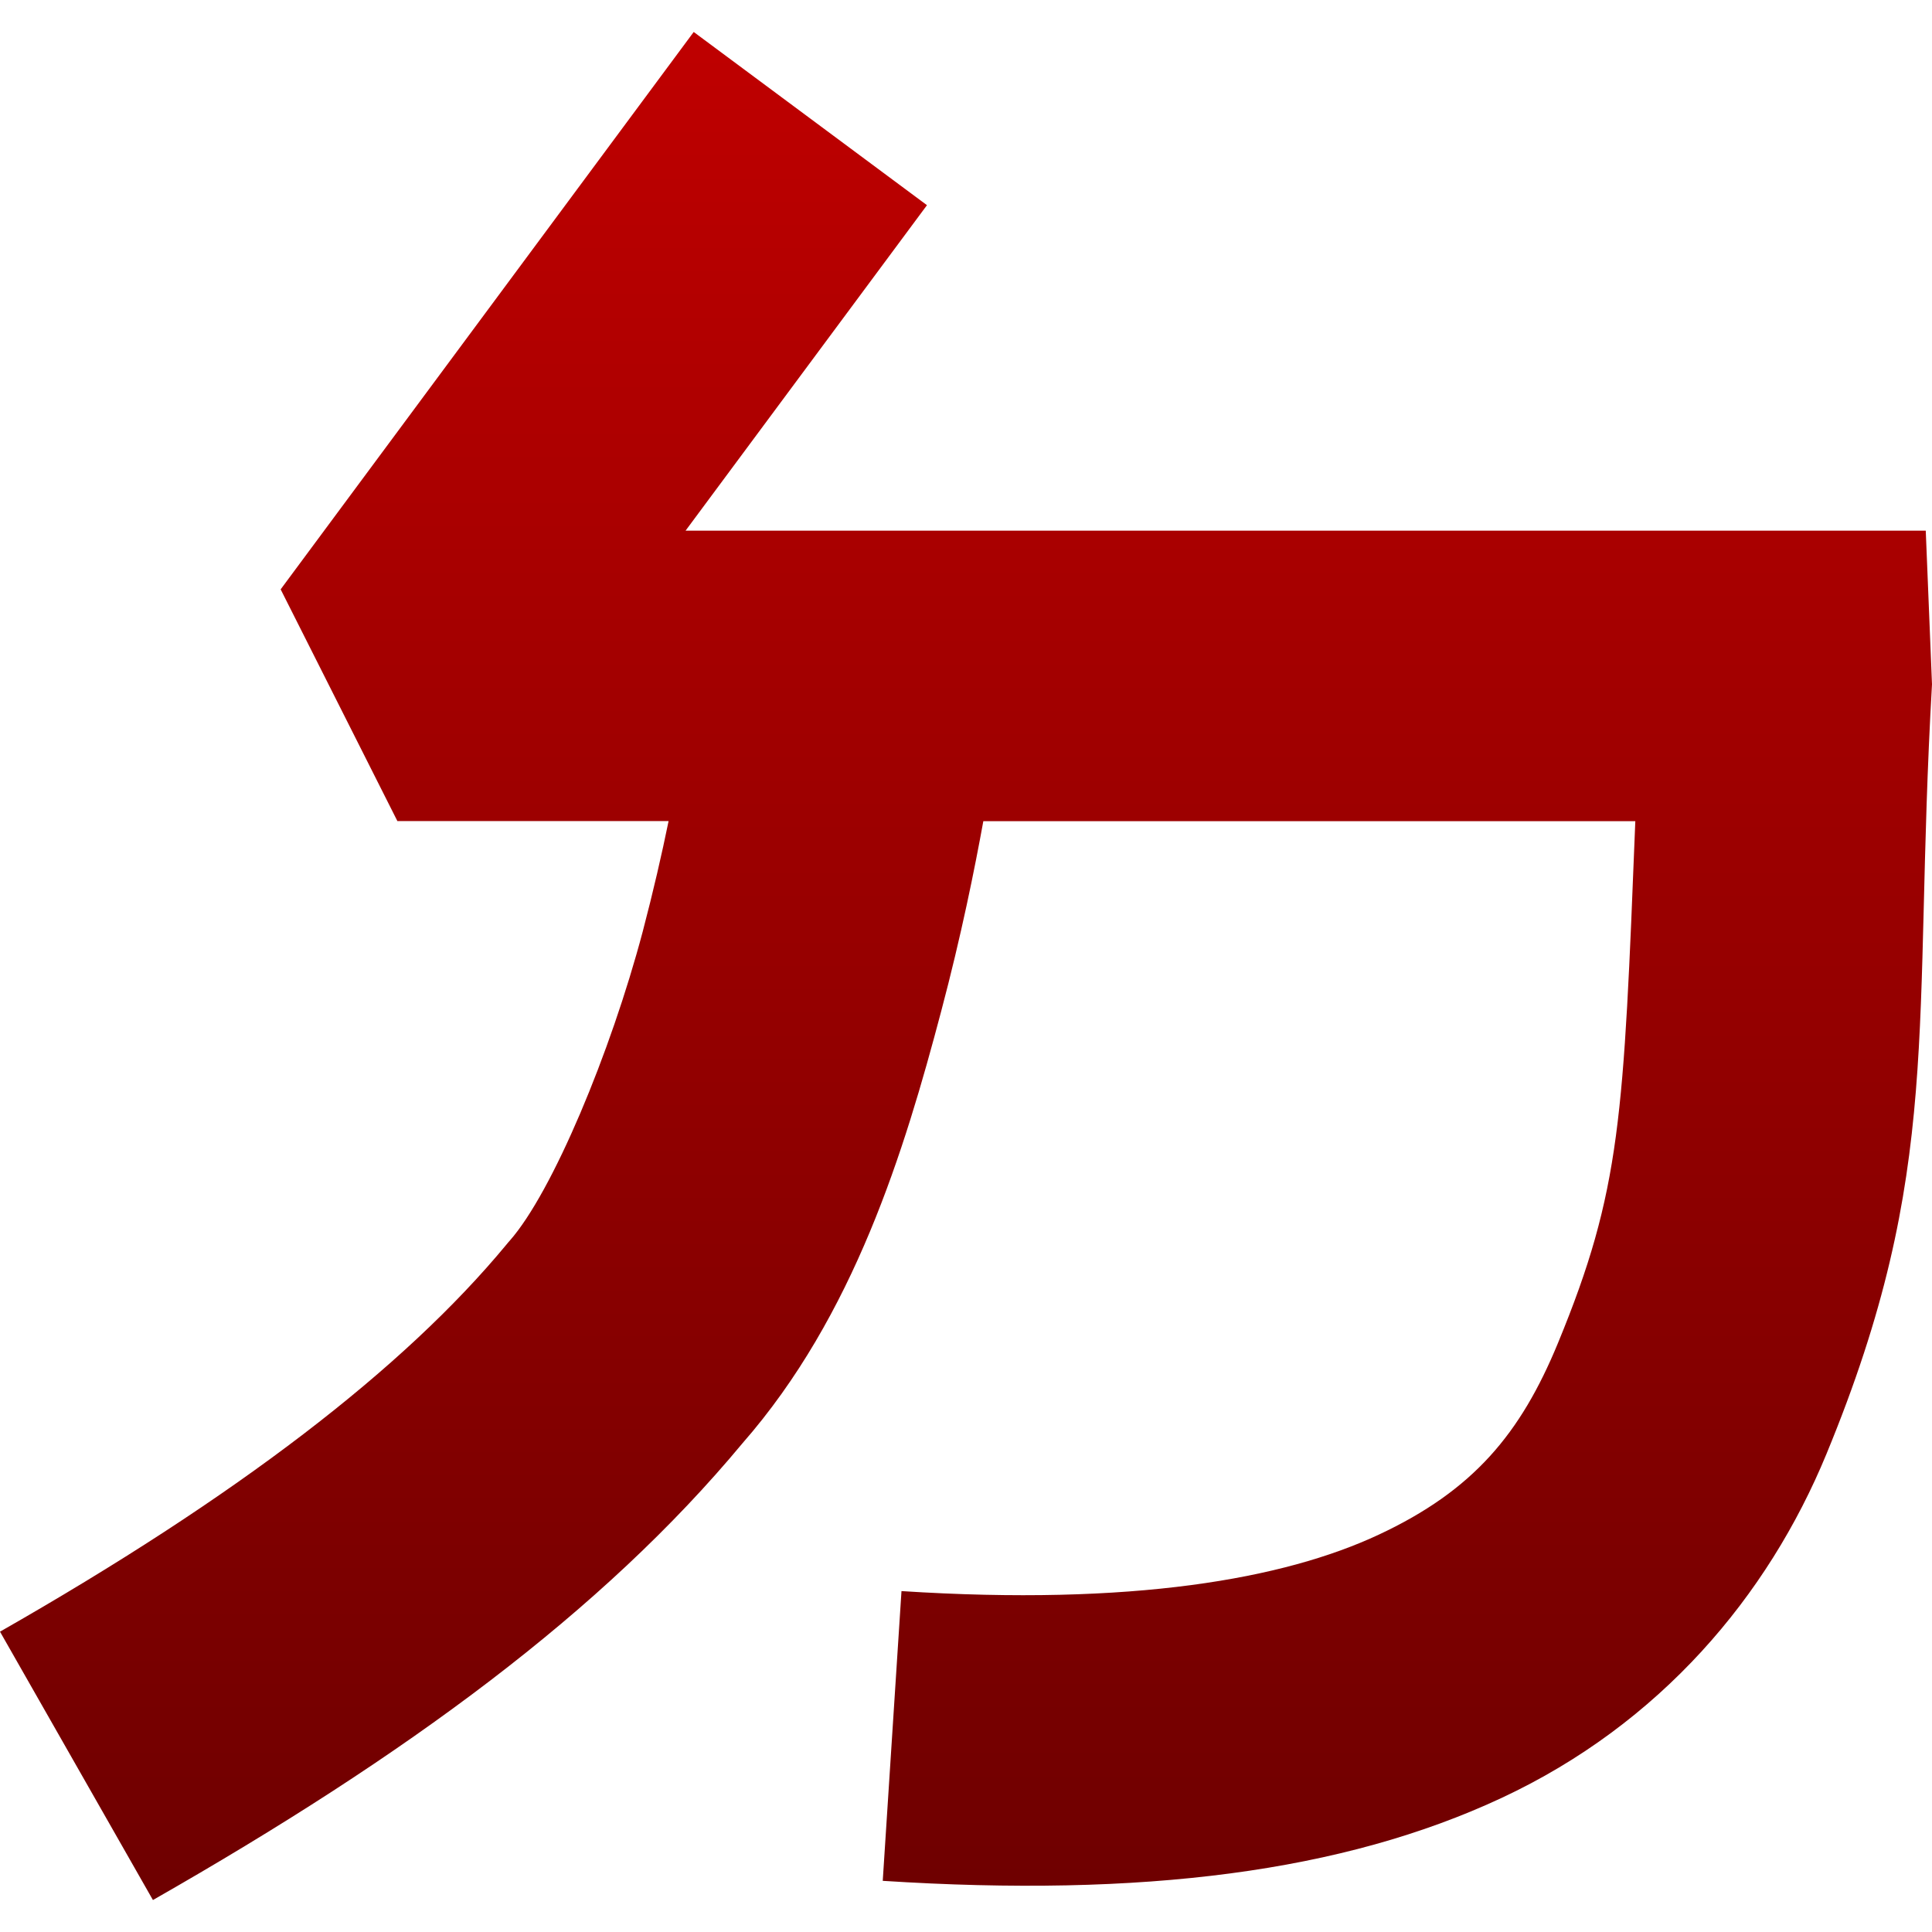 <svg xmlns="http://www.w3.org/2000/svg" xmlns:xlink="http://www.w3.org/1999/xlink" width="64" height="64" viewBox="0 0 64 64" version="1.1"><defs><linearGradient id="linear0" gradientUnits="userSpaceOnUse" x1="0" y1="0" x2="0" y2="1" gradientTransform="matrix(64,0,0,61.883,0,1.059)"><stop offset="0" style="stop-color:#bf0000;stop-opacity:1;"/><stop offset="1" style="stop-color:#6e0000;stop-opacity:1;"/></linearGradient></defs><g id="surface1"><path style=" stroke:none;fill-rule:evenodd;fill:url(#linear0);" d="M 22.98 1.059 L 9.297 19.523 L 13.164 27.199 L 22.148 27.199 C 21.926 28.285 21.641 29.527 21.289 30.867 C 20.227 34.871 18.301 39.492 16.887 41.098 L 16.832 41.16 L 16.777 41.227 C 13.371 45.344 7.832 49.586 0 54.051 L 5.066 62.941 C 13.449 58.16 19.961 53.387 24.594 47.812 C 28.297 43.582 29.957 38.121 31.18 33.492 C 31.844 30.988 32.289 28.773 32.574 27.203 L 54.172 27.203 C 53.781 37.031 53.703 39.41 51.609 44.492 C 50.371 47.492 48.812 49.371 45.668 50.84 C 42.527 52.309 37.5 53.199 29.863 52.707 L 29.242 62.305 C 37.855 62.859 44.488 62.012 49.742 59.559 C 54.996 57.105 58.562 52.875 60.504 48.164 C 64.391 38.742 63.348 34.043 64 22.668 L 63.793 17.578 L 22.711 17.578 L 30.707 6.797 Z M 22.98 1.059 "/></g></svg>
